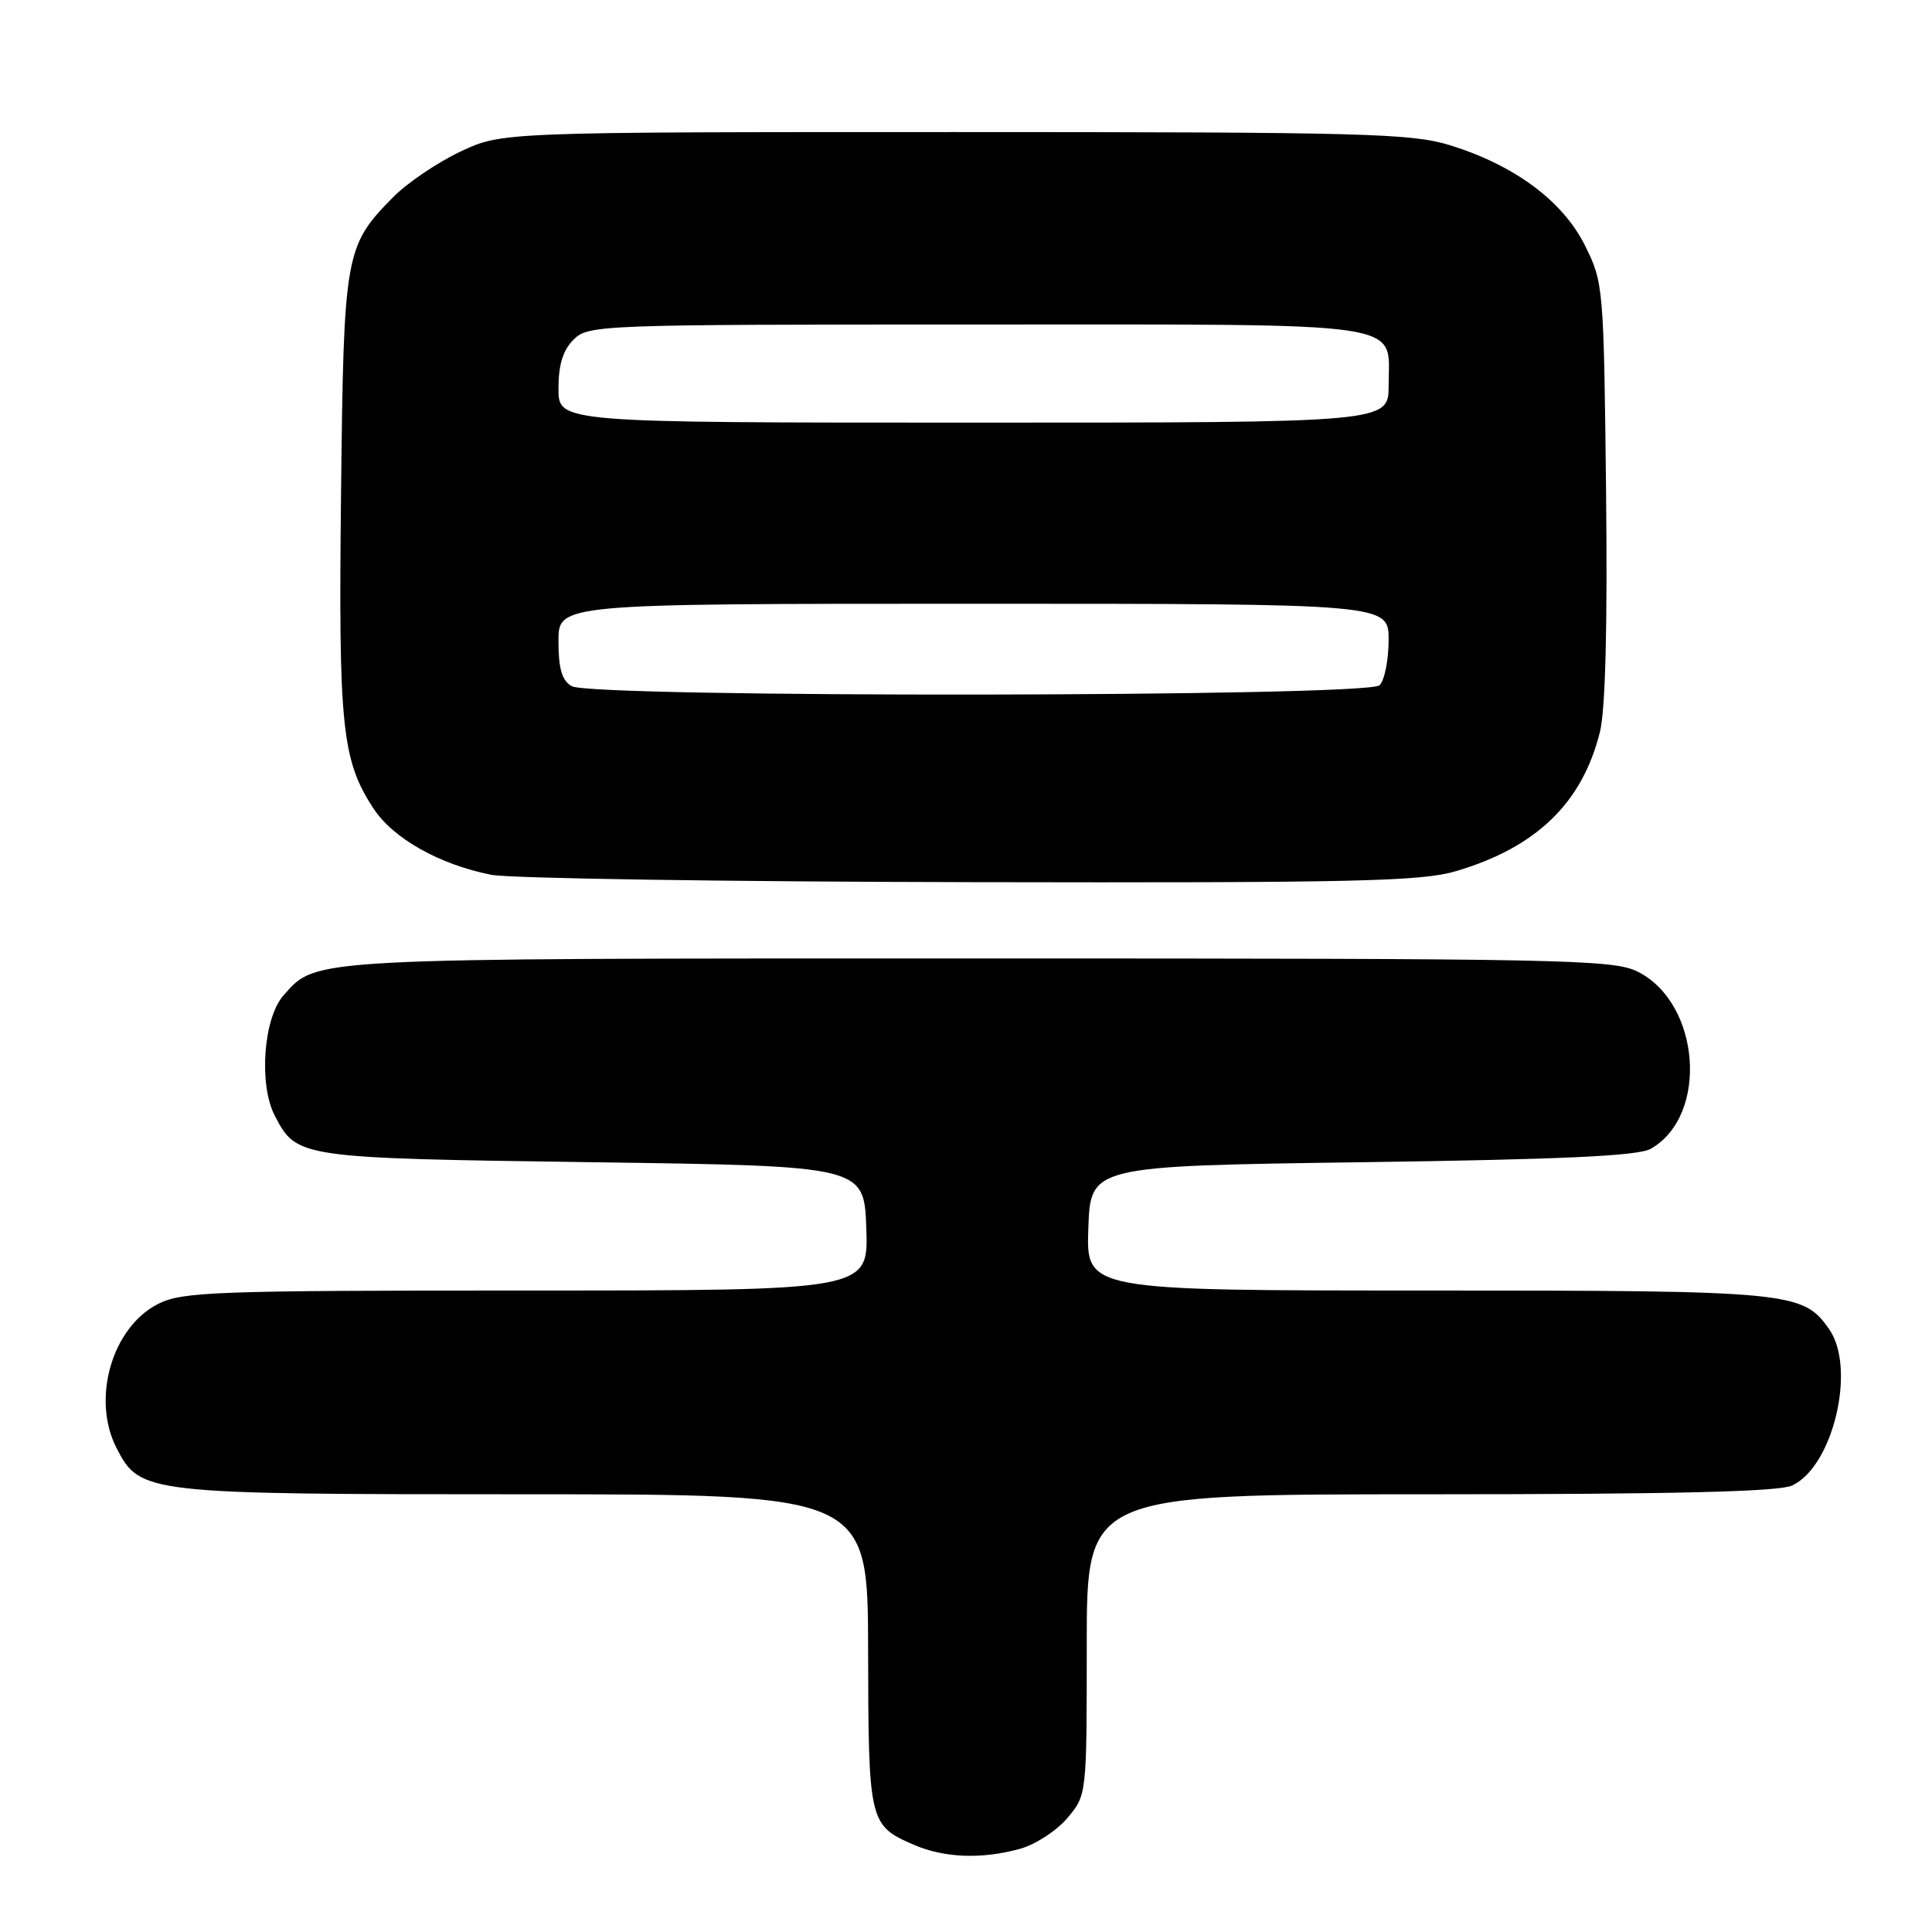 <?xml version="1.0" encoding="UTF-8" standalone="no"?>
<!DOCTYPE svg PUBLIC "-//W3C//DTD SVG 1.1//EN" "http://www.w3.org/Graphics/SVG/1.1/DTD/svg11.dtd" >
<svg xmlns="http://www.w3.org/2000/svg" xmlns:xlink="http://www.w3.org/1999/xlink" version="1.1" viewBox="0 0 256 256">
 <g >
 <path fill="currentColor"
d=" M 135.19 244.97 C 137.21 244.40 140.03 242.57 141.44 240.89 C 144.00 237.85 144.00 237.85 144.00 217.92 C 144.00 198.00 144.00 198.00 189.45 198.00 C 221.66 198.00 235.64 197.66 237.44 196.85 C 242.89 194.36 246.00 181.30 242.37 176.12 C 238.89 171.15 237.37 171.00 188.99 171.00 C 143.92 171.00 143.92 171.00 144.21 162.75 C 144.50 154.50 144.50 154.50 180.50 154.00 C 207.13 153.63 217.08 153.17 218.74 152.22 C 226.44 147.82 225.34 132.92 217.00 128.75 C 213.75 127.13 207.48 127.00 129.72 127.00 C 40.21 127.00 42.01 126.90 37.58 131.88 C 34.91 134.87 34.26 143.67 36.40 147.81 C 39.31 153.43 39.48 153.46 78.50 154.00 C 114.50 154.50 114.50 154.50 114.79 162.75 C 115.08 171.00 115.08 171.00 69.79 171.00 C 28.68 171.00 24.18 171.16 21.00 172.75 C 14.84 175.83 12.08 185.38 15.46 191.91 C 18.56 197.92 19.25 198.00 69.40 198.00 C 115.00 198.00 115.00 198.00 115.03 218.75 C 115.07 241.49 115.16 241.87 121.10 244.45 C 125.13 246.19 130.10 246.38 135.19 244.97 Z  M 192.97 115.42 C 203.61 112.26 209.67 106.38 212.00 96.98 C 212.73 94.03 213.01 82.92 212.81 64.98 C 212.51 37.97 212.46 37.41 210.00 32.50 C 207.06 26.62 200.68 21.89 192.12 19.24 C 187.04 17.67 180.71 17.50 126.50 17.50 C 66.50 17.50 66.50 17.50 61.00 20.09 C 57.98 21.52 53.98 24.22 52.13 26.09 C 45.70 32.60 45.54 33.48 45.19 65.44 C 44.84 96.30 45.29 100.72 49.49 107.13 C 52.10 111.11 58.25 114.57 65.13 115.92 C 67.53 116.39 96.08 116.83 128.57 116.89 C 179.78 116.99 188.35 116.79 192.97 115.42 Z  M 75.75 90.92 C 74.46 90.17 74.00 88.61 74.00 84.95 C 74.00 80.00 74.00 80.00 129.00 80.00 C 184.00 80.00 184.00 80.00 184.00 84.80 C 184.00 87.44 183.46 90.14 182.80 90.80 C 181.23 92.37 78.43 92.48 75.75 90.92 Z  M 74.00 51.50 C 74.00 48.33 74.59 46.41 76.00 45.00 C 77.95 43.05 79.33 43.00 129.43 43.00 C 187.71 43.00 184.00 42.45 184.00 51.07 C 184.00 56.00 184.00 56.00 129.00 56.00 C 74.00 56.00 74.00 56.00 74.00 51.50 Z "/>
</g>
</svg>